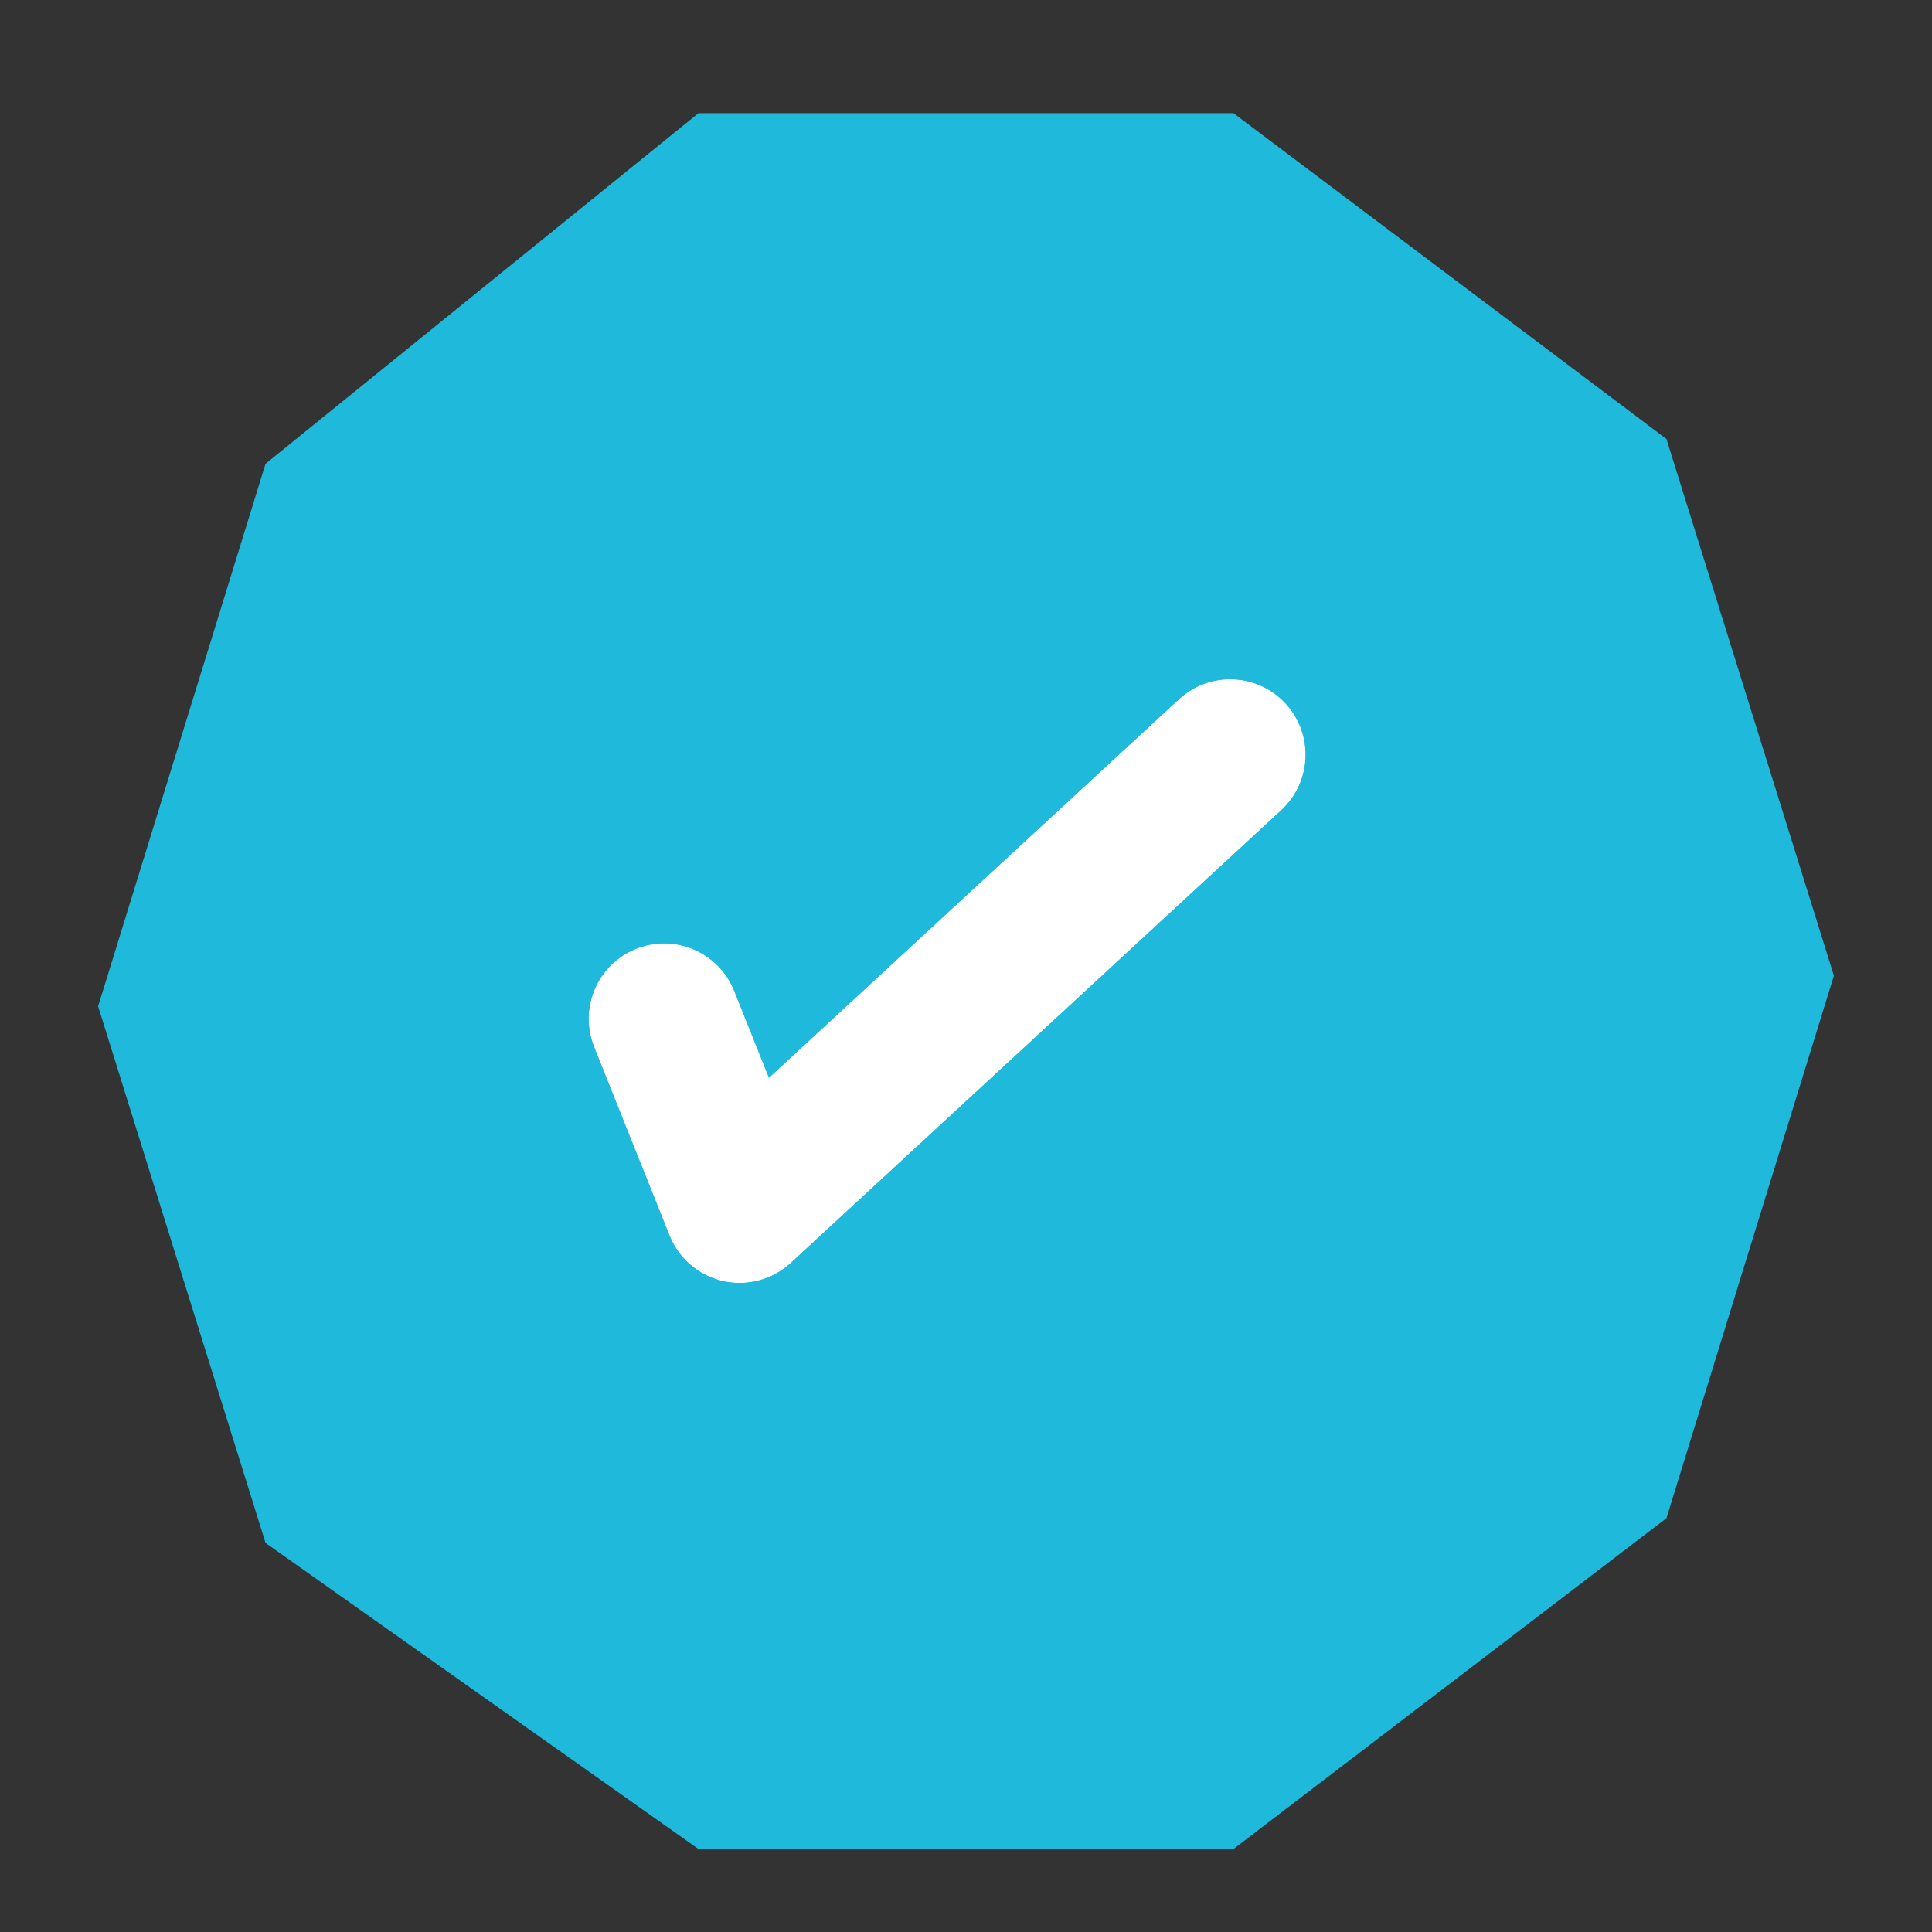 <svg version="1.1" xmlns="http://www.w3.org/2000/svg" xmlns:xlink="http://www.w3.org/1999/xlink" x="0px" y="0px" viewBox="0 0 512 512" style="enable-background:new 0 0 512 512;" xml:space="preserve">
<rect x="0" y="0" width="512" height="512" fill="#333333" stroke="none"/>
<g id="_x31_66_x2C__Logistic_x2C__Ok_x2C__Success_x2C__Tick">
<g>
<g>
<path style="fill: rgb(31, 185, 219);" d="M441.63,116.34L486,258.56L441.63,402.33L326.9,490H185.09L70.37,408.89L26,266.68L70.37,122.91
				L185.09,30H326.9L441.63,116.34z" id="id_110"></path>
</g>
<g>
<path style="fill:#FFFFFF;" d="M340.7,186.43c7.49,8.12,6.979,20.77-1.13,28.27l-130,120c-3.74,3.439-8.6,5.3-13.57,5.3
				c-1.47,0-2.95-0.16-4.41-0.49c-6.42-1.45-11.72-5.97-14.16-12.08l-20-50c-4.1-10.26,0.89-21.9,11.14-25.999
				c10.26-4.1,21.9,0.89,26,11.14l9.21,23.029l108.65-100.3C320.55,177.81,333.2,178.32,340.7,186.43z" id="id_111"></path>
</g>
<g>
<path style="fill: rgb(31, 185, 219);" d="M256,110c82.84,0,150,67.16,150,150s-67.16,150-150,150s-150-67.16-150-150S173.16,110,256,110z
				 M339.57,214.7c8.109-7.5,8.62-20.15,1.13-28.27c-7.5-8.11-20.15-8.62-28.271-1.13L203.78,285.6l-9.21-23.029
				c-4.1-10.251-15.74-15.24-26-11.14c-10.25,4.1-15.24,15.74-11.14,25.999l20,50c2.44,6.11,7.74,10.63,14.16,12.08
				c1.46,0.33,2.94,0.49,4.41,0.49c4.97,0,9.83-1.86,13.57-5.3L339.57,214.7z" id="id_112"></path>
</g>
</g>
</g>
<g id="Layer_1">
</g>
</svg>